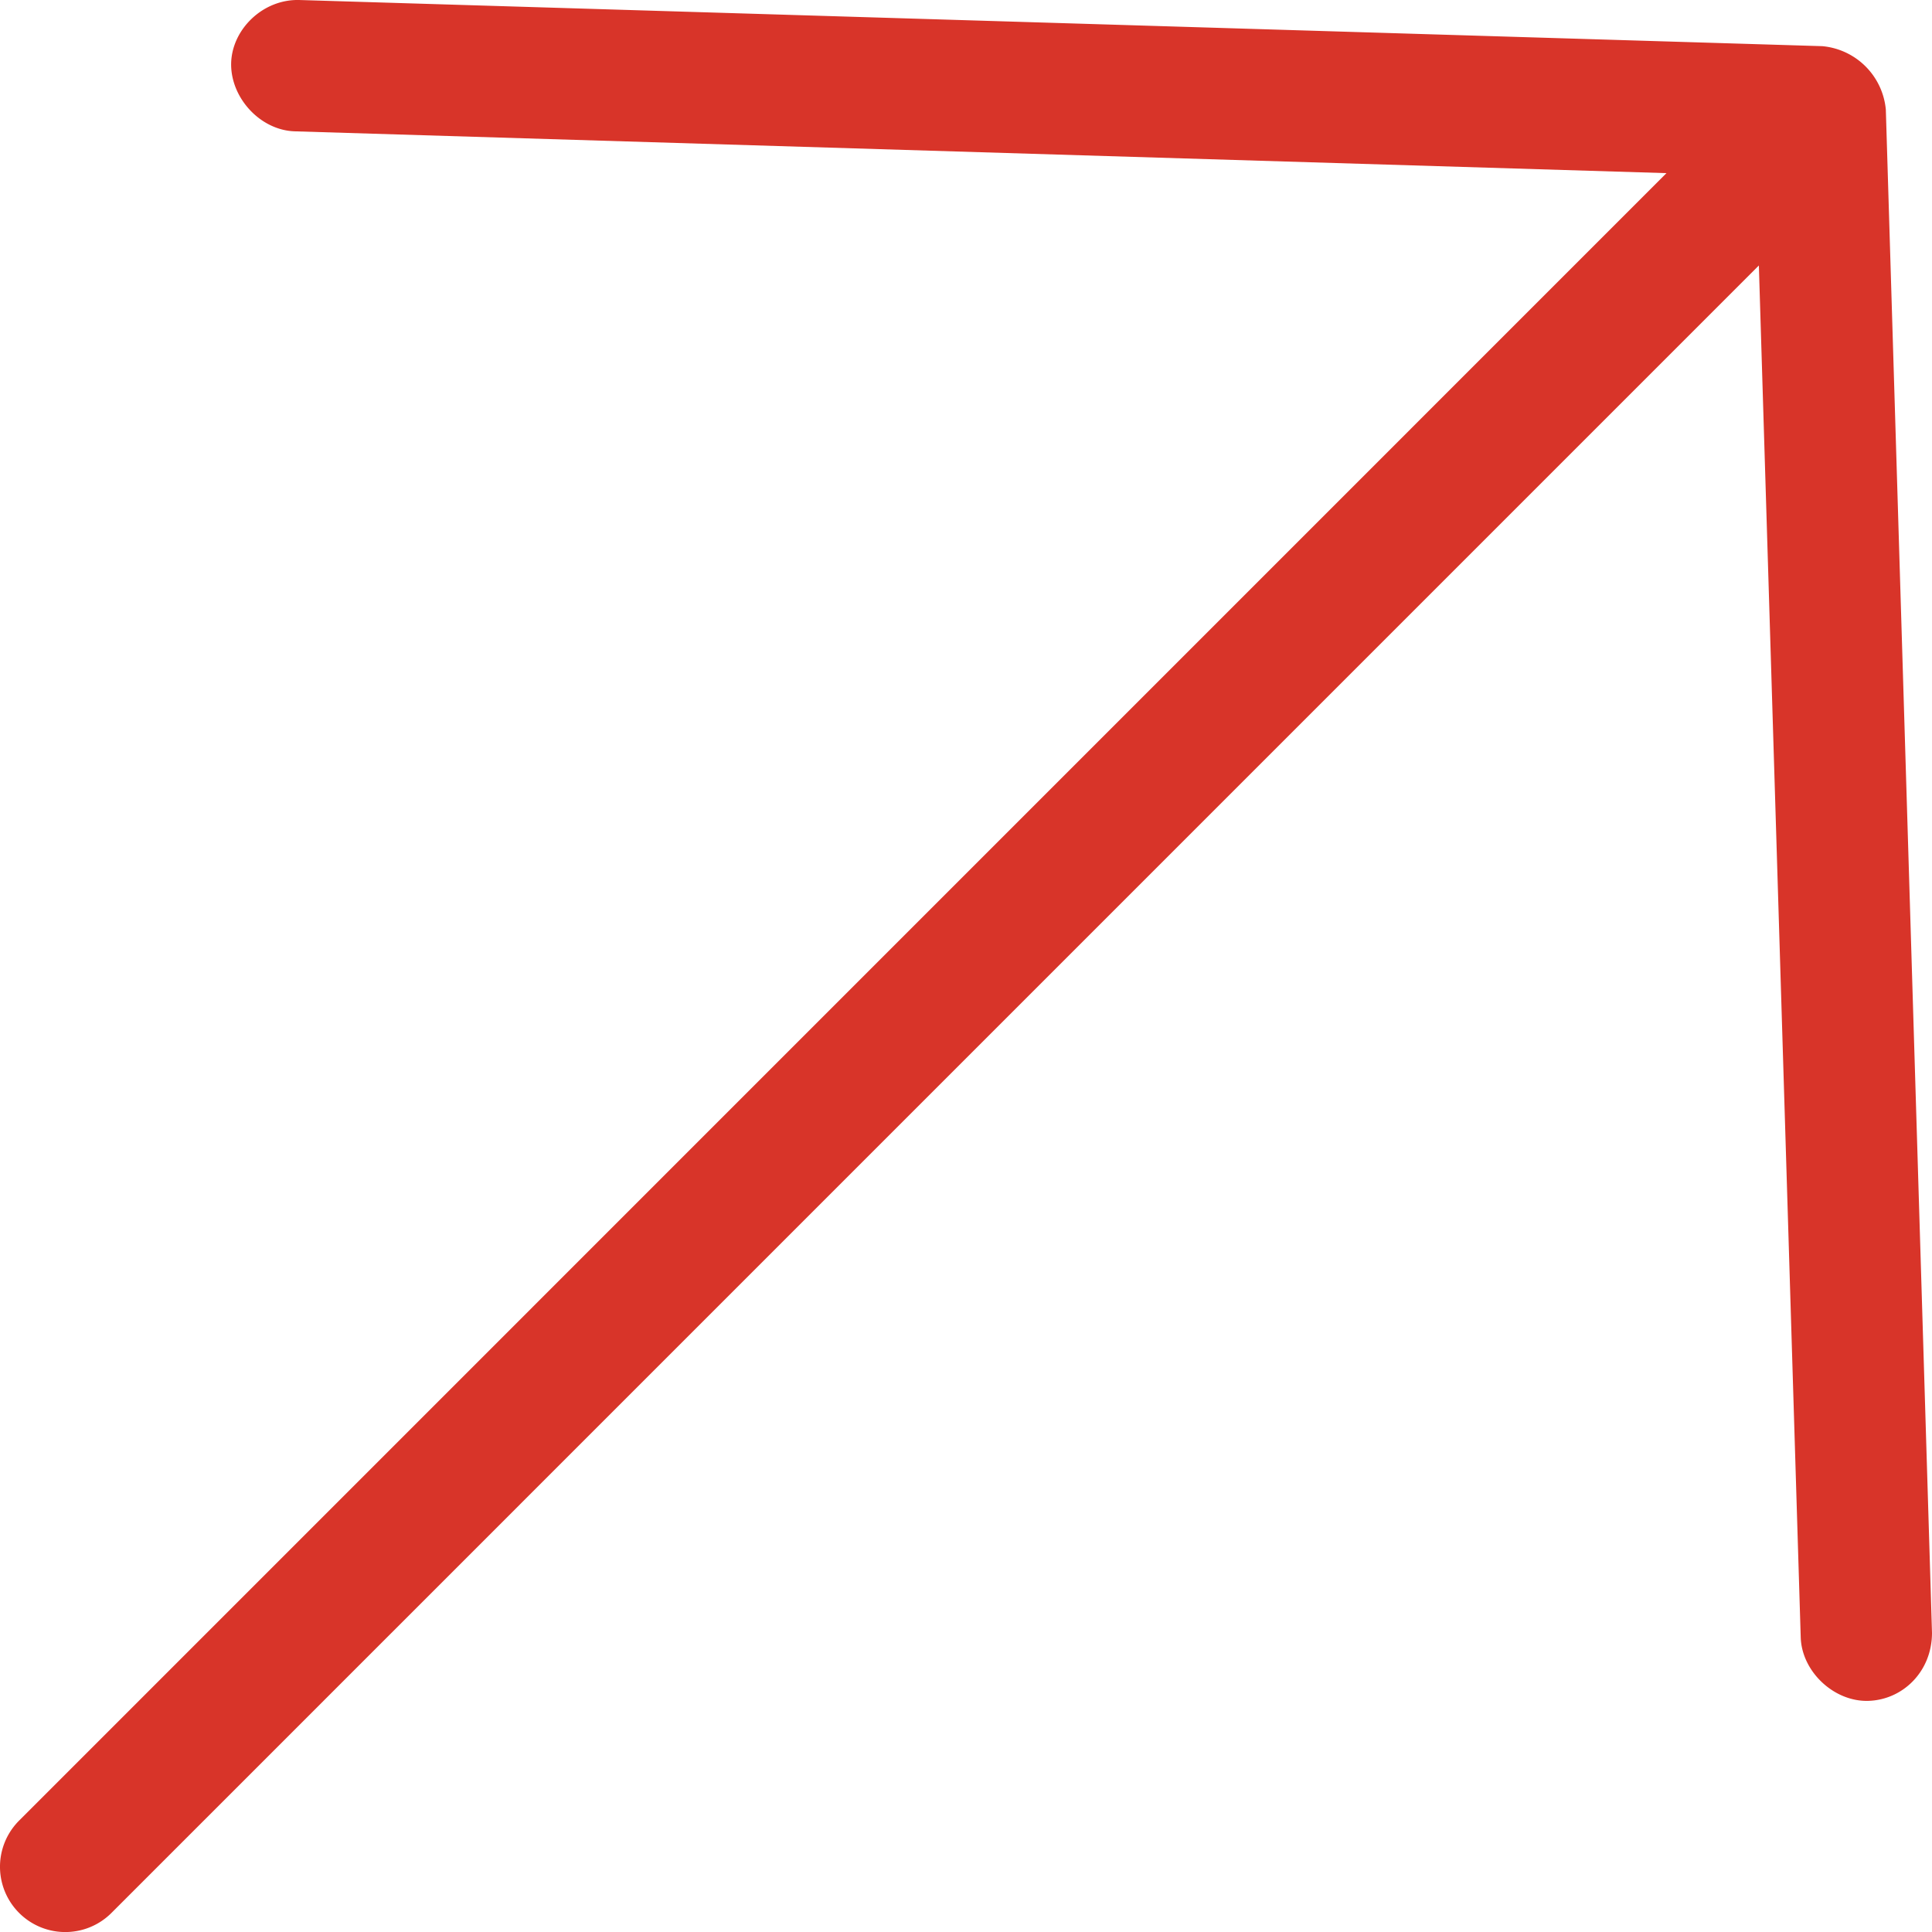 <svg width="39" height="39" viewBox="0 0 39 39" xmlns="http://www.w3.org/2000/svg"><title>Red Arrow@2x</title><path d="M36.786.932L6.036 0C5.298-.016 4.679.6 4.666 1.281c-.011.695.588 1.347 1.282 1.37l27.692.844L.386 36.751a1.316 1.316 0 1 0 1.864 1.864L35.505 5.359l.845 27.694c.022.693.675 1.304 1.368 1.281.694-.022 1.28-.592 1.282-1.37l-.932-30.751A1.416 1.416 0 0 0 36.786.932" fill="#D83429" fill-rule="evenodd"/></svg>